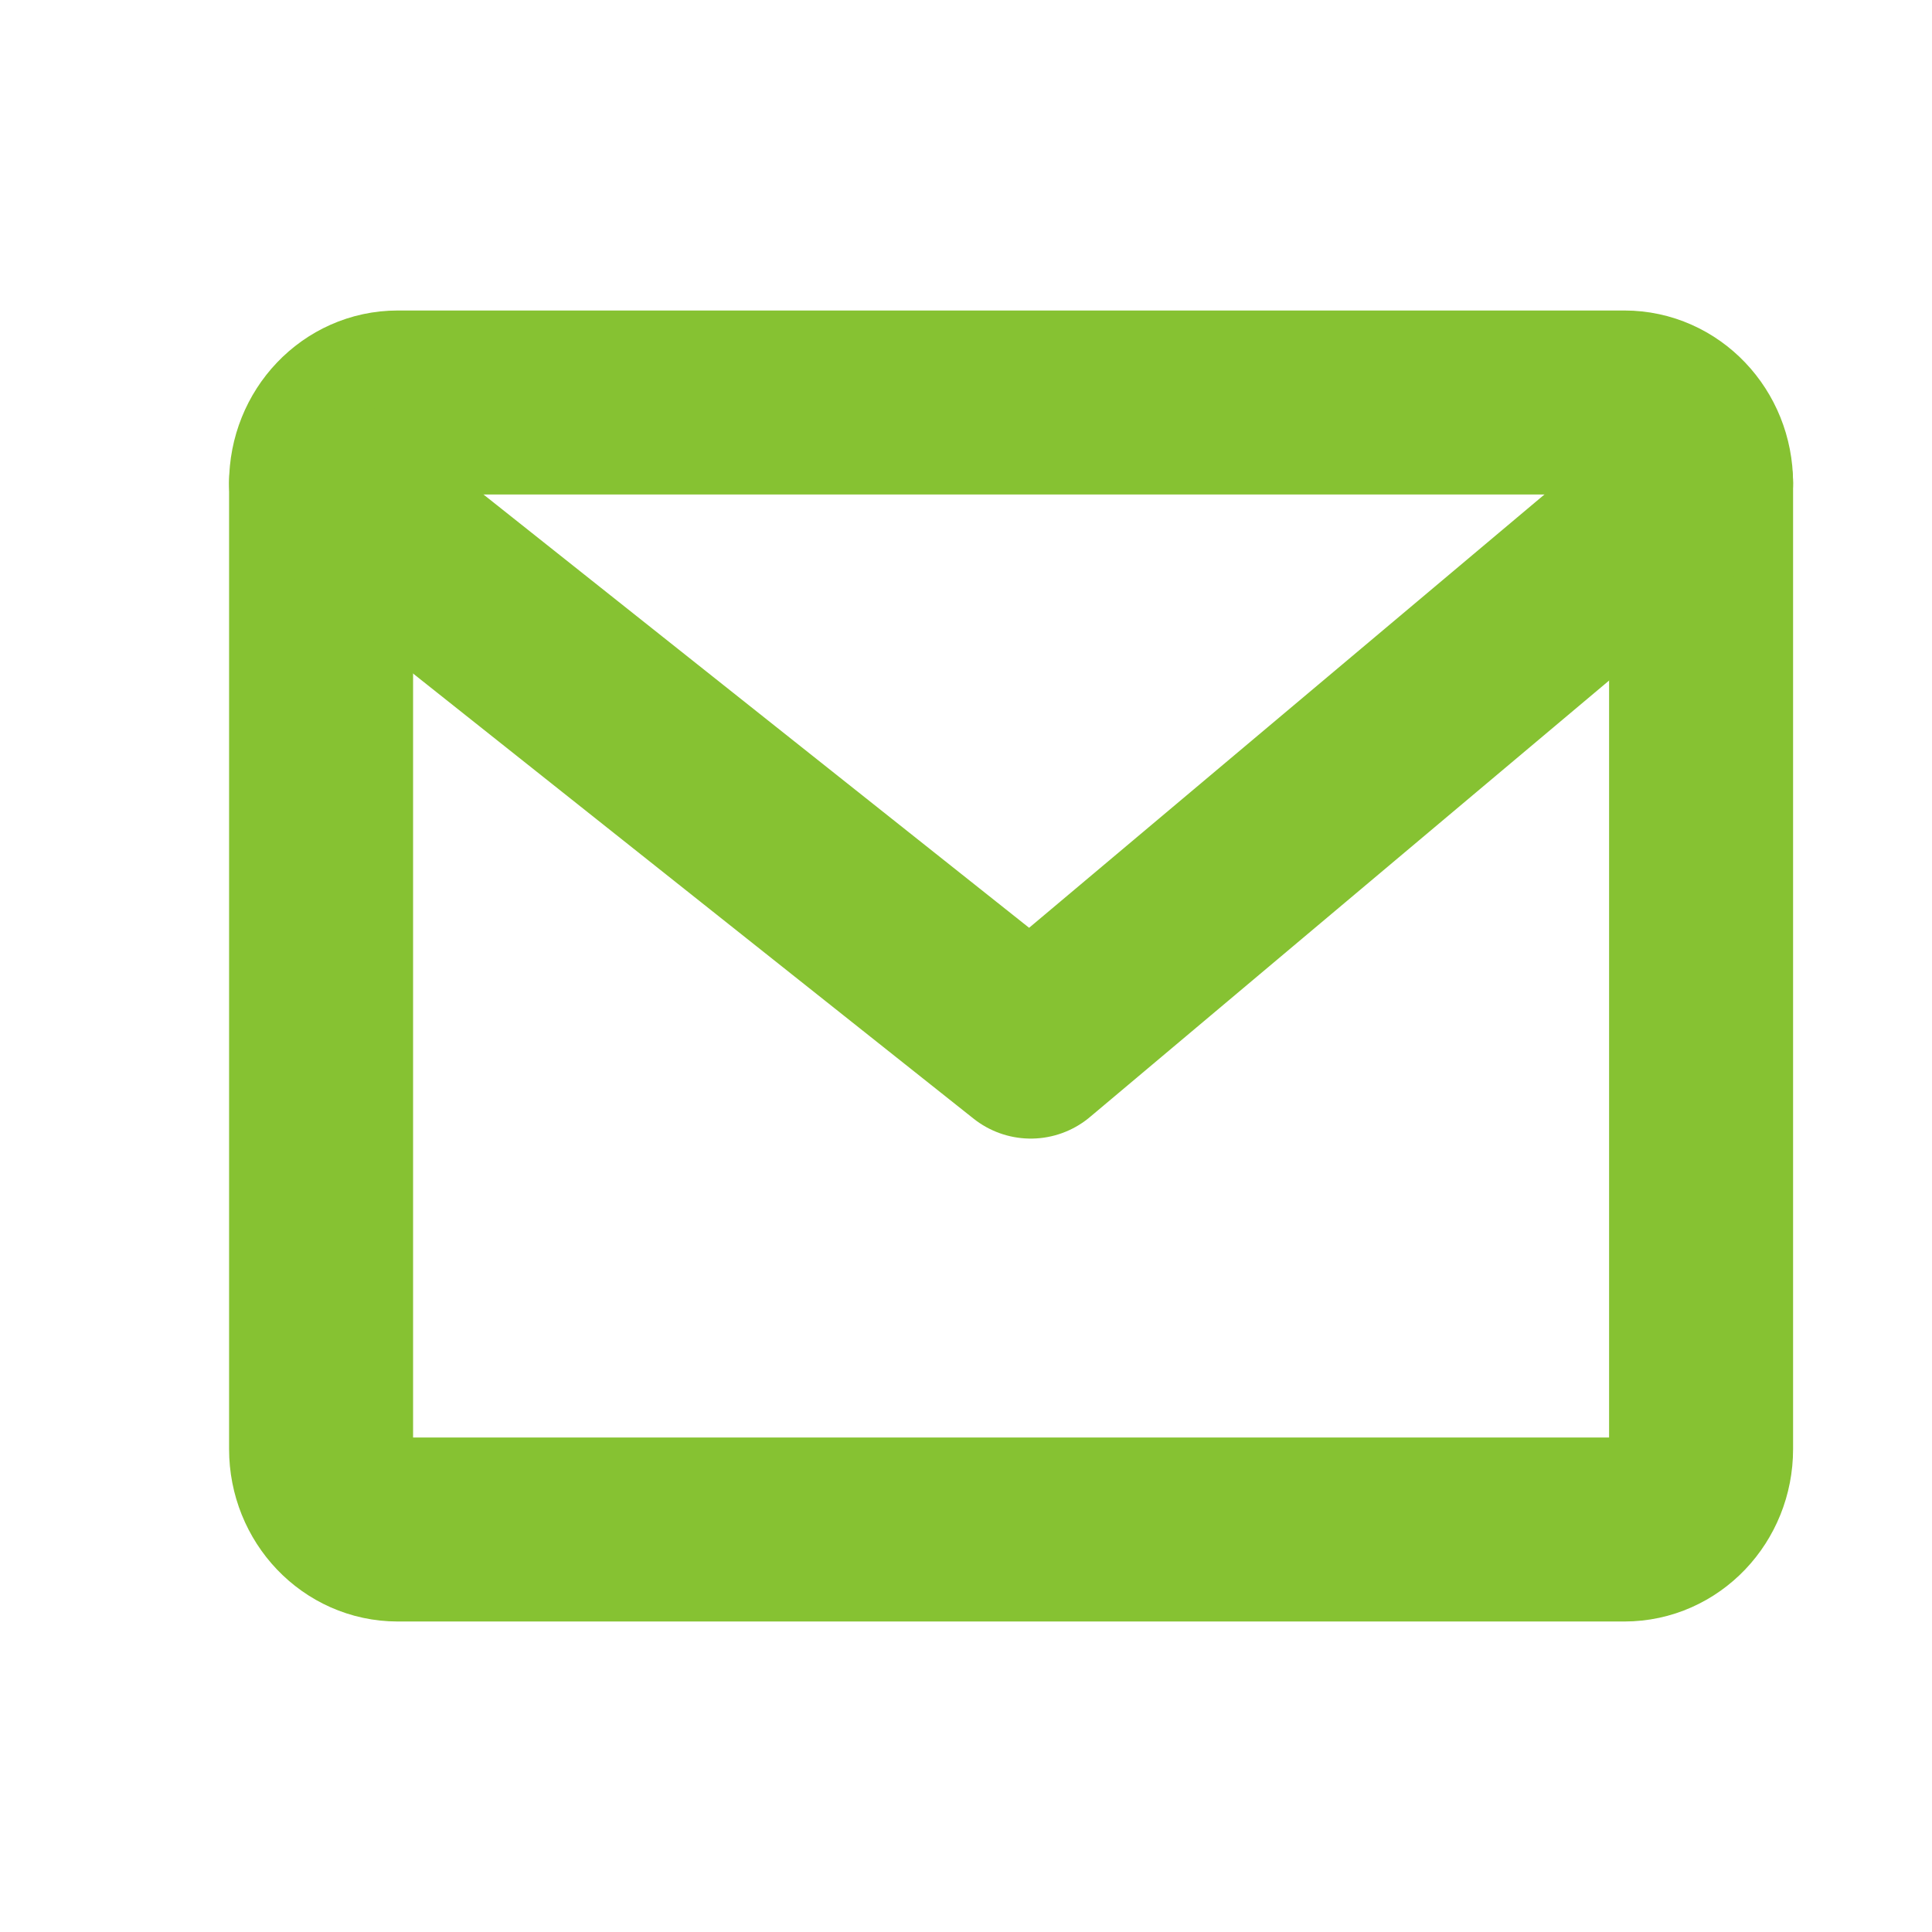 <svg width="21" height="21" viewBox="0 0 21 21" fill="none" xmlns="http://www.w3.org/2000/svg">
<path d="M17.657 4.375H4.323C3.863 4.375 3.49 4.767 3.49 5.25V15.751C3.49 16.234 3.863 16.625 4.323 16.625H17.657C18.117 16.625 18.49 16.234 18.49 15.751V5.25C18.49 4.767 18.117 4.375 17.657 4.375Z" stroke="#86C232" stroke-width="2" stroke-linecap="round" stroke-linejoin="round"/>
<path d="M3.49 5.25L11.204 11.376L18.49 5.25" stroke="#86C232" stroke-width="2" stroke-linecap="round" stroke-linejoin="round"/>
</svg>
